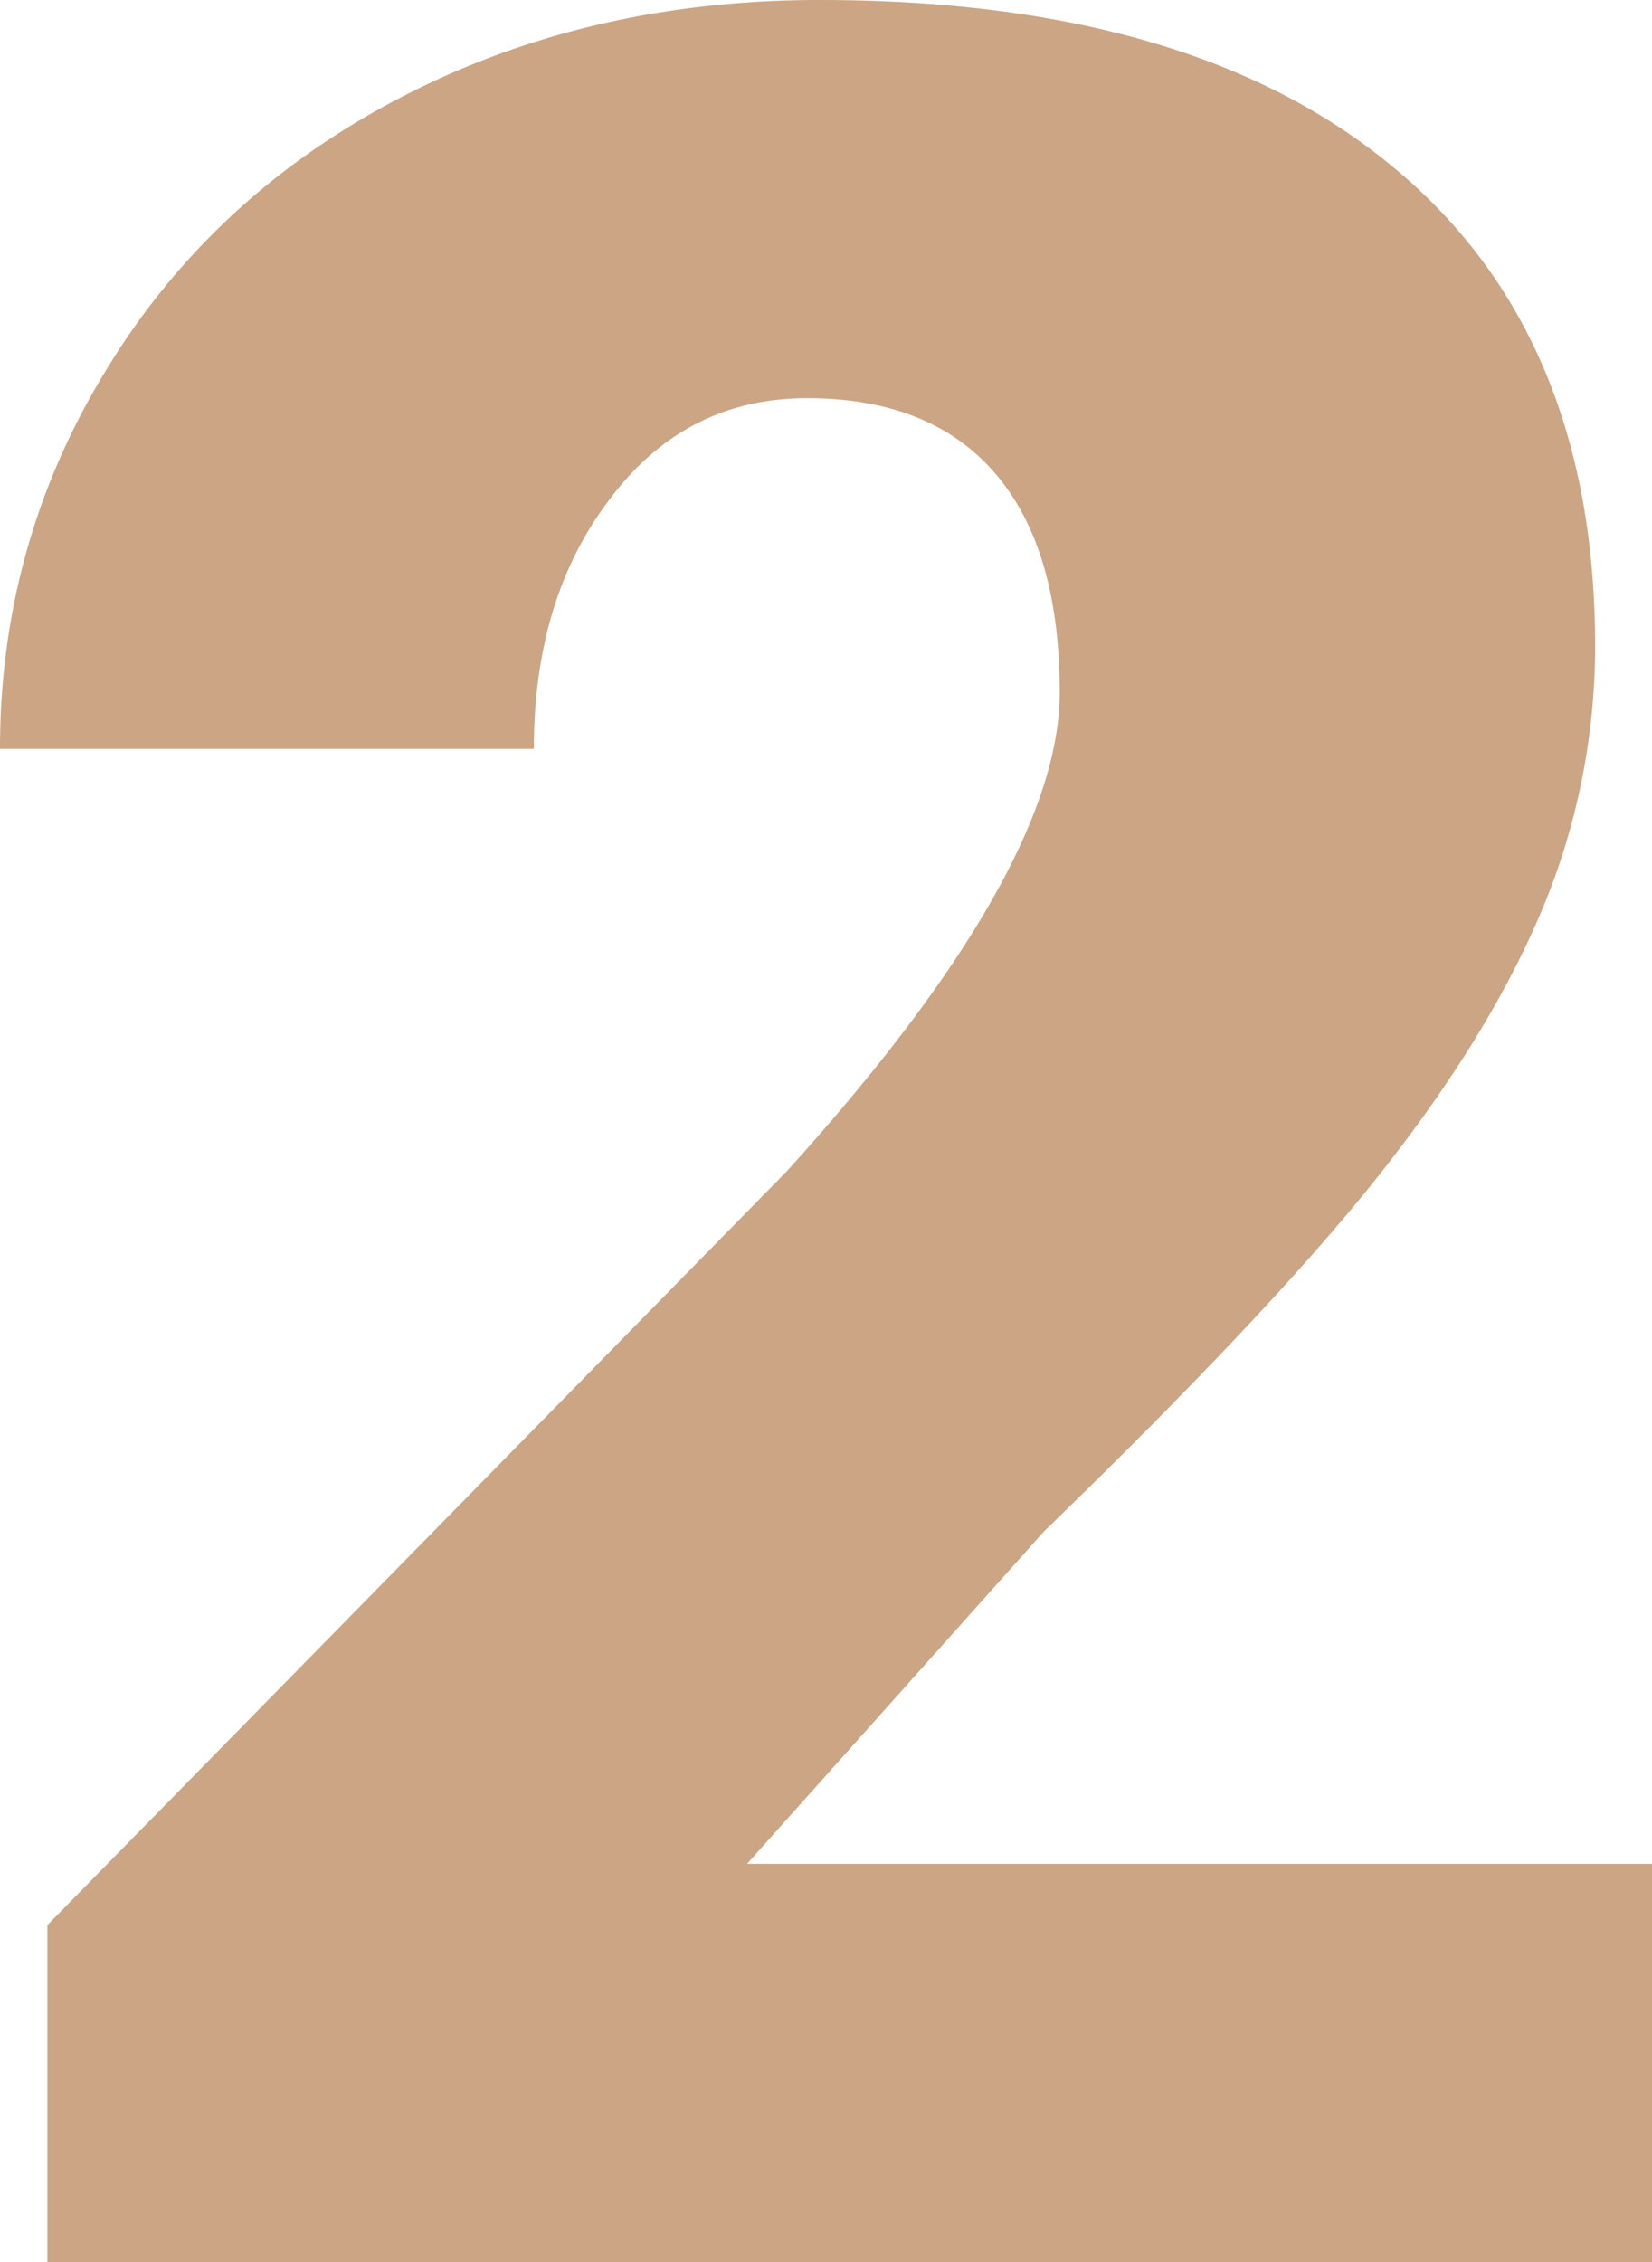 <svg width="19" height="26" viewBox="0 0 19 26" fill="none" xmlns="http://www.w3.org/2000/svg"><path d="M19 26H.545v-3.873l8.5-8.66c2.096-2.312 3.143-4.149 3.143-5.51 0-1.103-.248-1.943-.744-2.518-.497-.575-1.217-.862-2.162-.862-.932 0-1.69.387-2.27 1.162-.582.762-.872 1.719-.872 2.869H0C0 7.035.406 5.586 1.217 4.26c.811-1.338 1.938-2.382 3.379-3.133C6.036.376 7.647 0 9.427 0c2.858 0 5.056.64 6.594 1.919 1.55 1.279 2.325 3.116 2.325 5.51a7.85 7.85 0 01-.581 2.957c-.388.95-.993 1.954-1.817 3.01-.811 1.044-2.125 2.447-3.941 4.207l-3.415 3.82H19V26z" fill="#CBA584"/></svg>